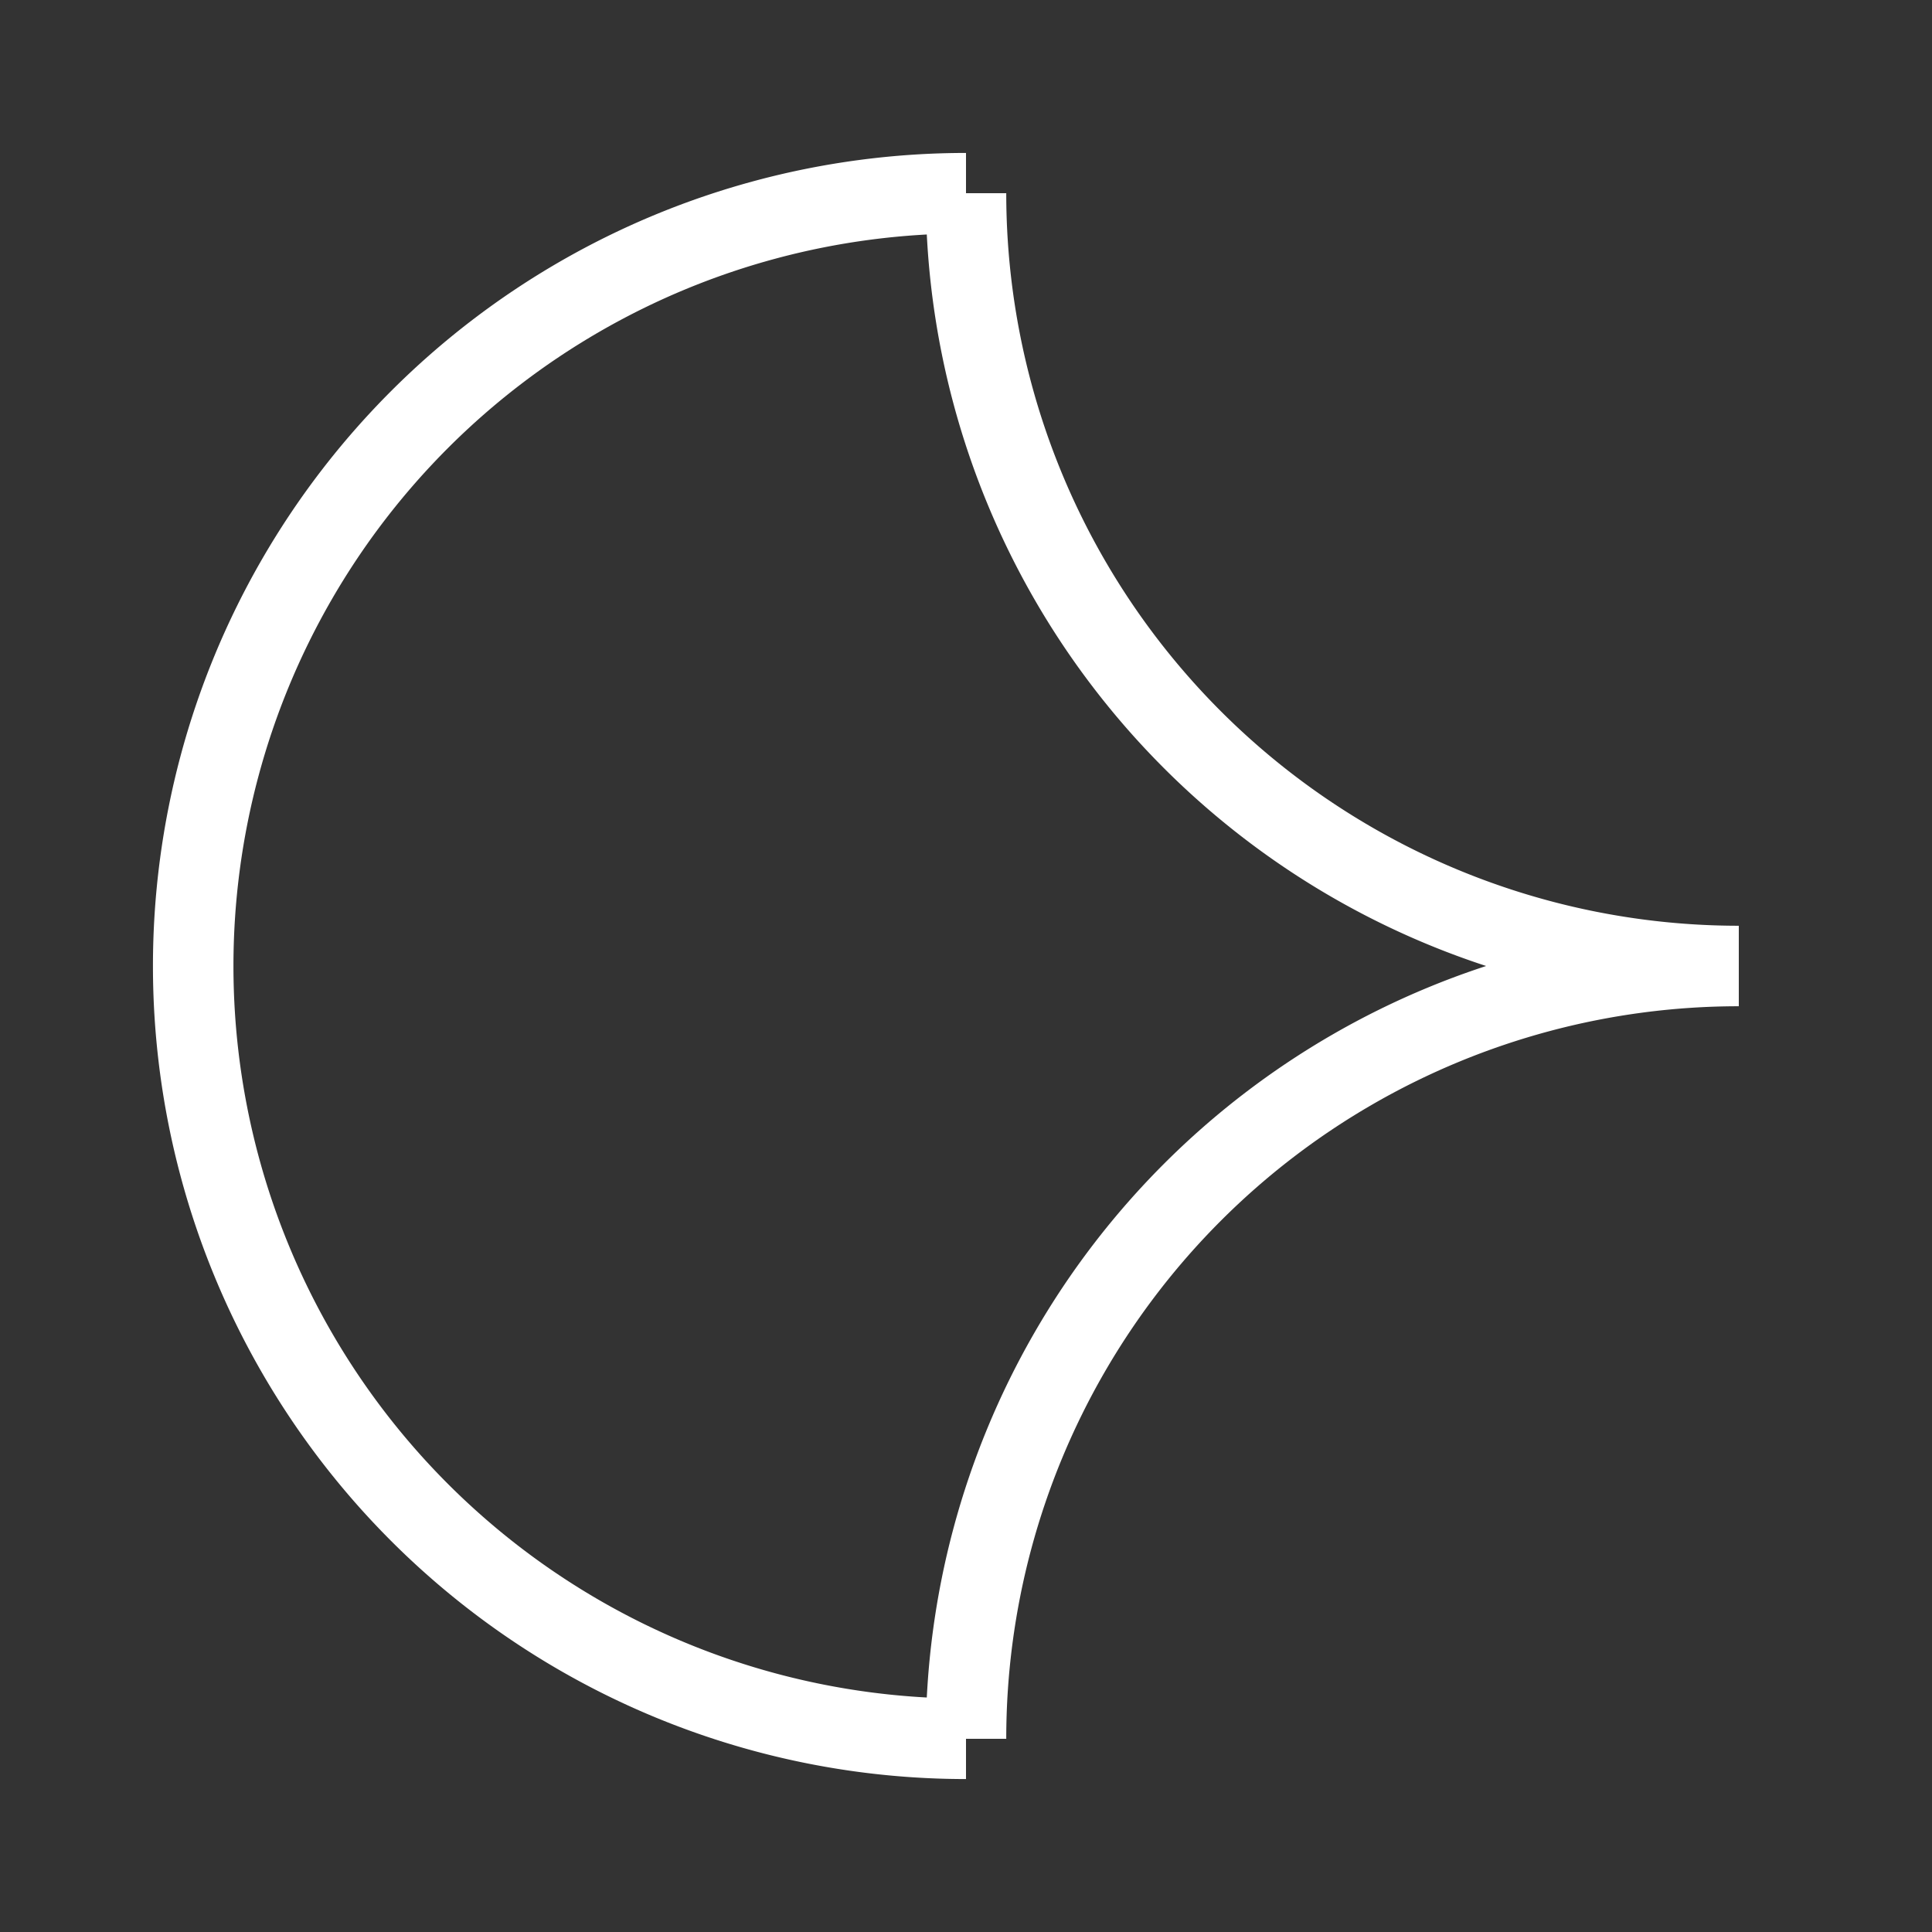 <svg
        className="w-8 h-8 md:w-10 md:h-10 text-white"
        fill="none"
        stroke="white"
        viewBox="0 0 24 24"
        xmlns="http://www.w3.org/2000/svg"
      >
        <rect x="0" y="0" width="24" height="24" fill="#333333" stroke="none"/>
        <path
          d="M12 21.6A9.6 9.6 0 0 1 2.4 12 9.6 9.6 0 0 1 12 2.4"
          strokeLinecap="round"
          strokeLinejoin="round"
          strokeWidth="2"
        />
        <path
          d="M12 2.4A9.6 9.6 0 0 0 21.6 12 9.6 9.6 0 0 0 12 21.6"
          strokeLinecap="round"
          strokeLinejoin="round"
          strokeWidth="2"
        />
      </svg>
